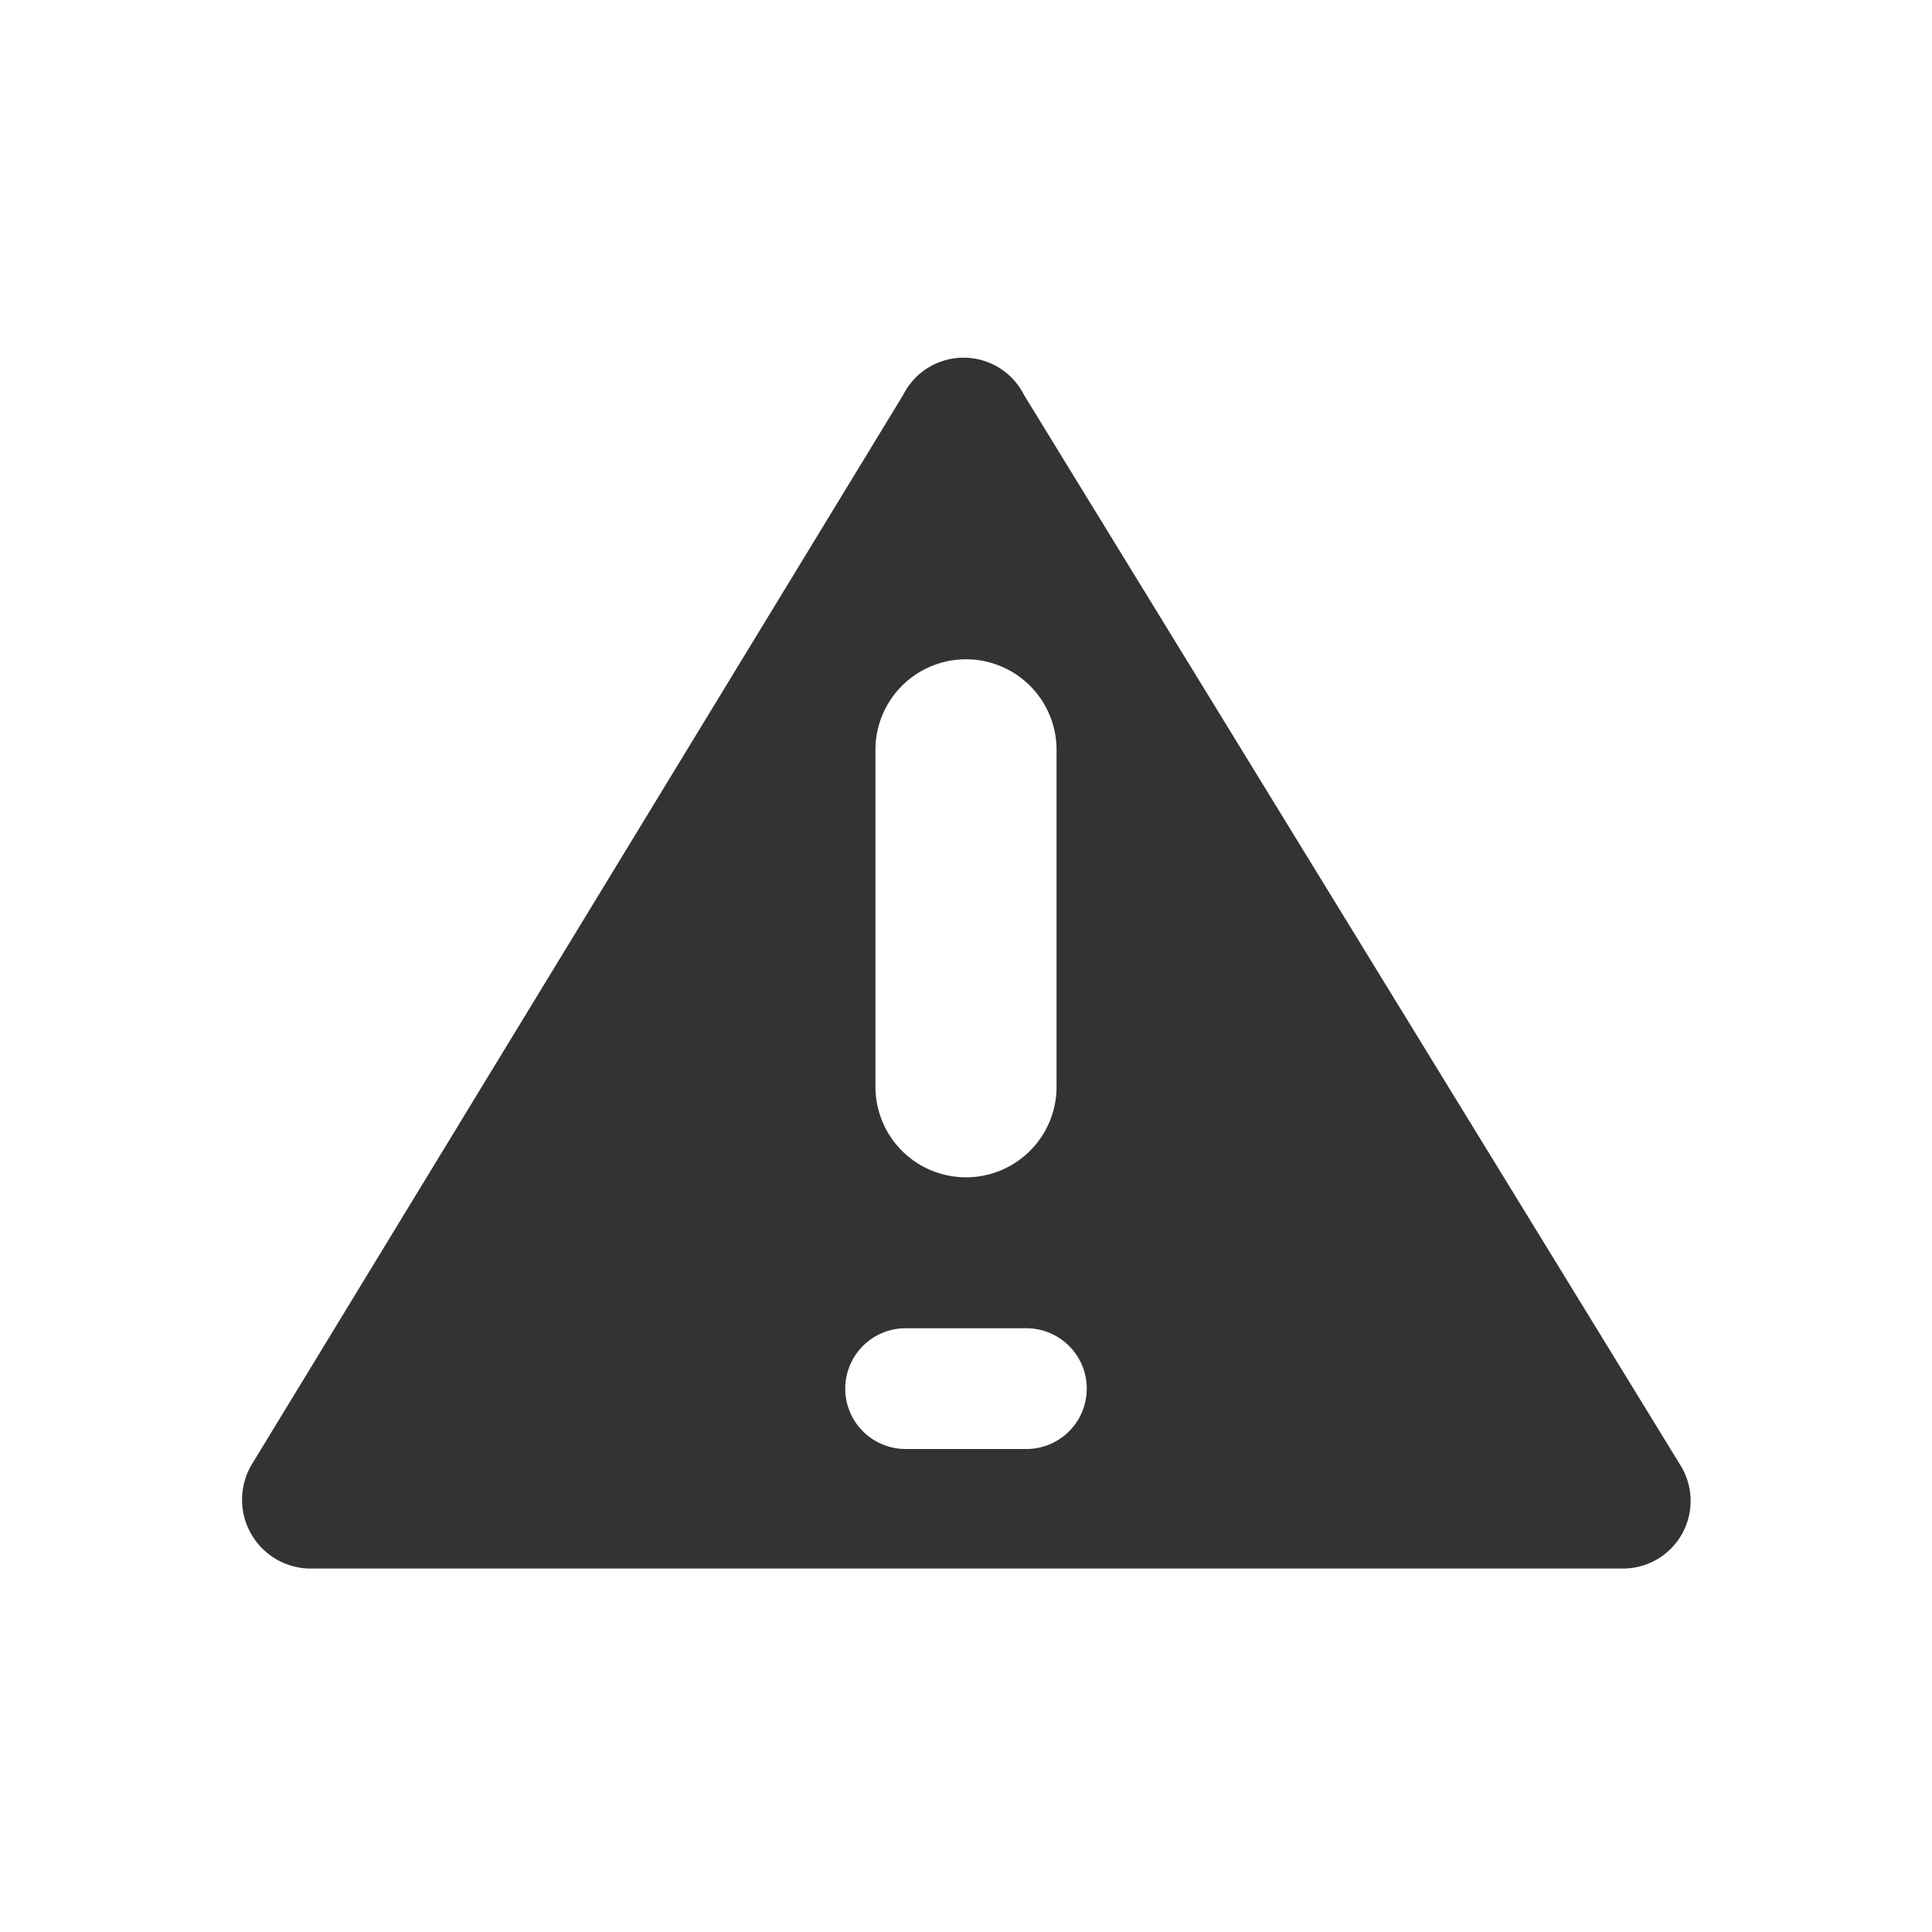 <svg id="图层_1" data-name="图层 1" xmlns="http://www.w3.org/2000/svg" viewBox="0 0 16 16"><defs><style>.cls-1{fill:#333;}</style></defs><title>物流图标</title><path class="cls-1" d="M13.92,12.14h0L8.48,3.27h0a.56.56,0,0,0-1,0h0L2.09,12.12h0a.57.57,0,0,0,.47.87H13.44a.56.56,0,0,0,.48-.85ZM7.25,6.21a.75.75,0,1,1,1.5,0V9a.75.75,0,1,1-1.5,0ZM8.5,12h-1a.5.5,0,0,1,0-1h1a.5.5,0,0,1,0,1Z"/></svg>